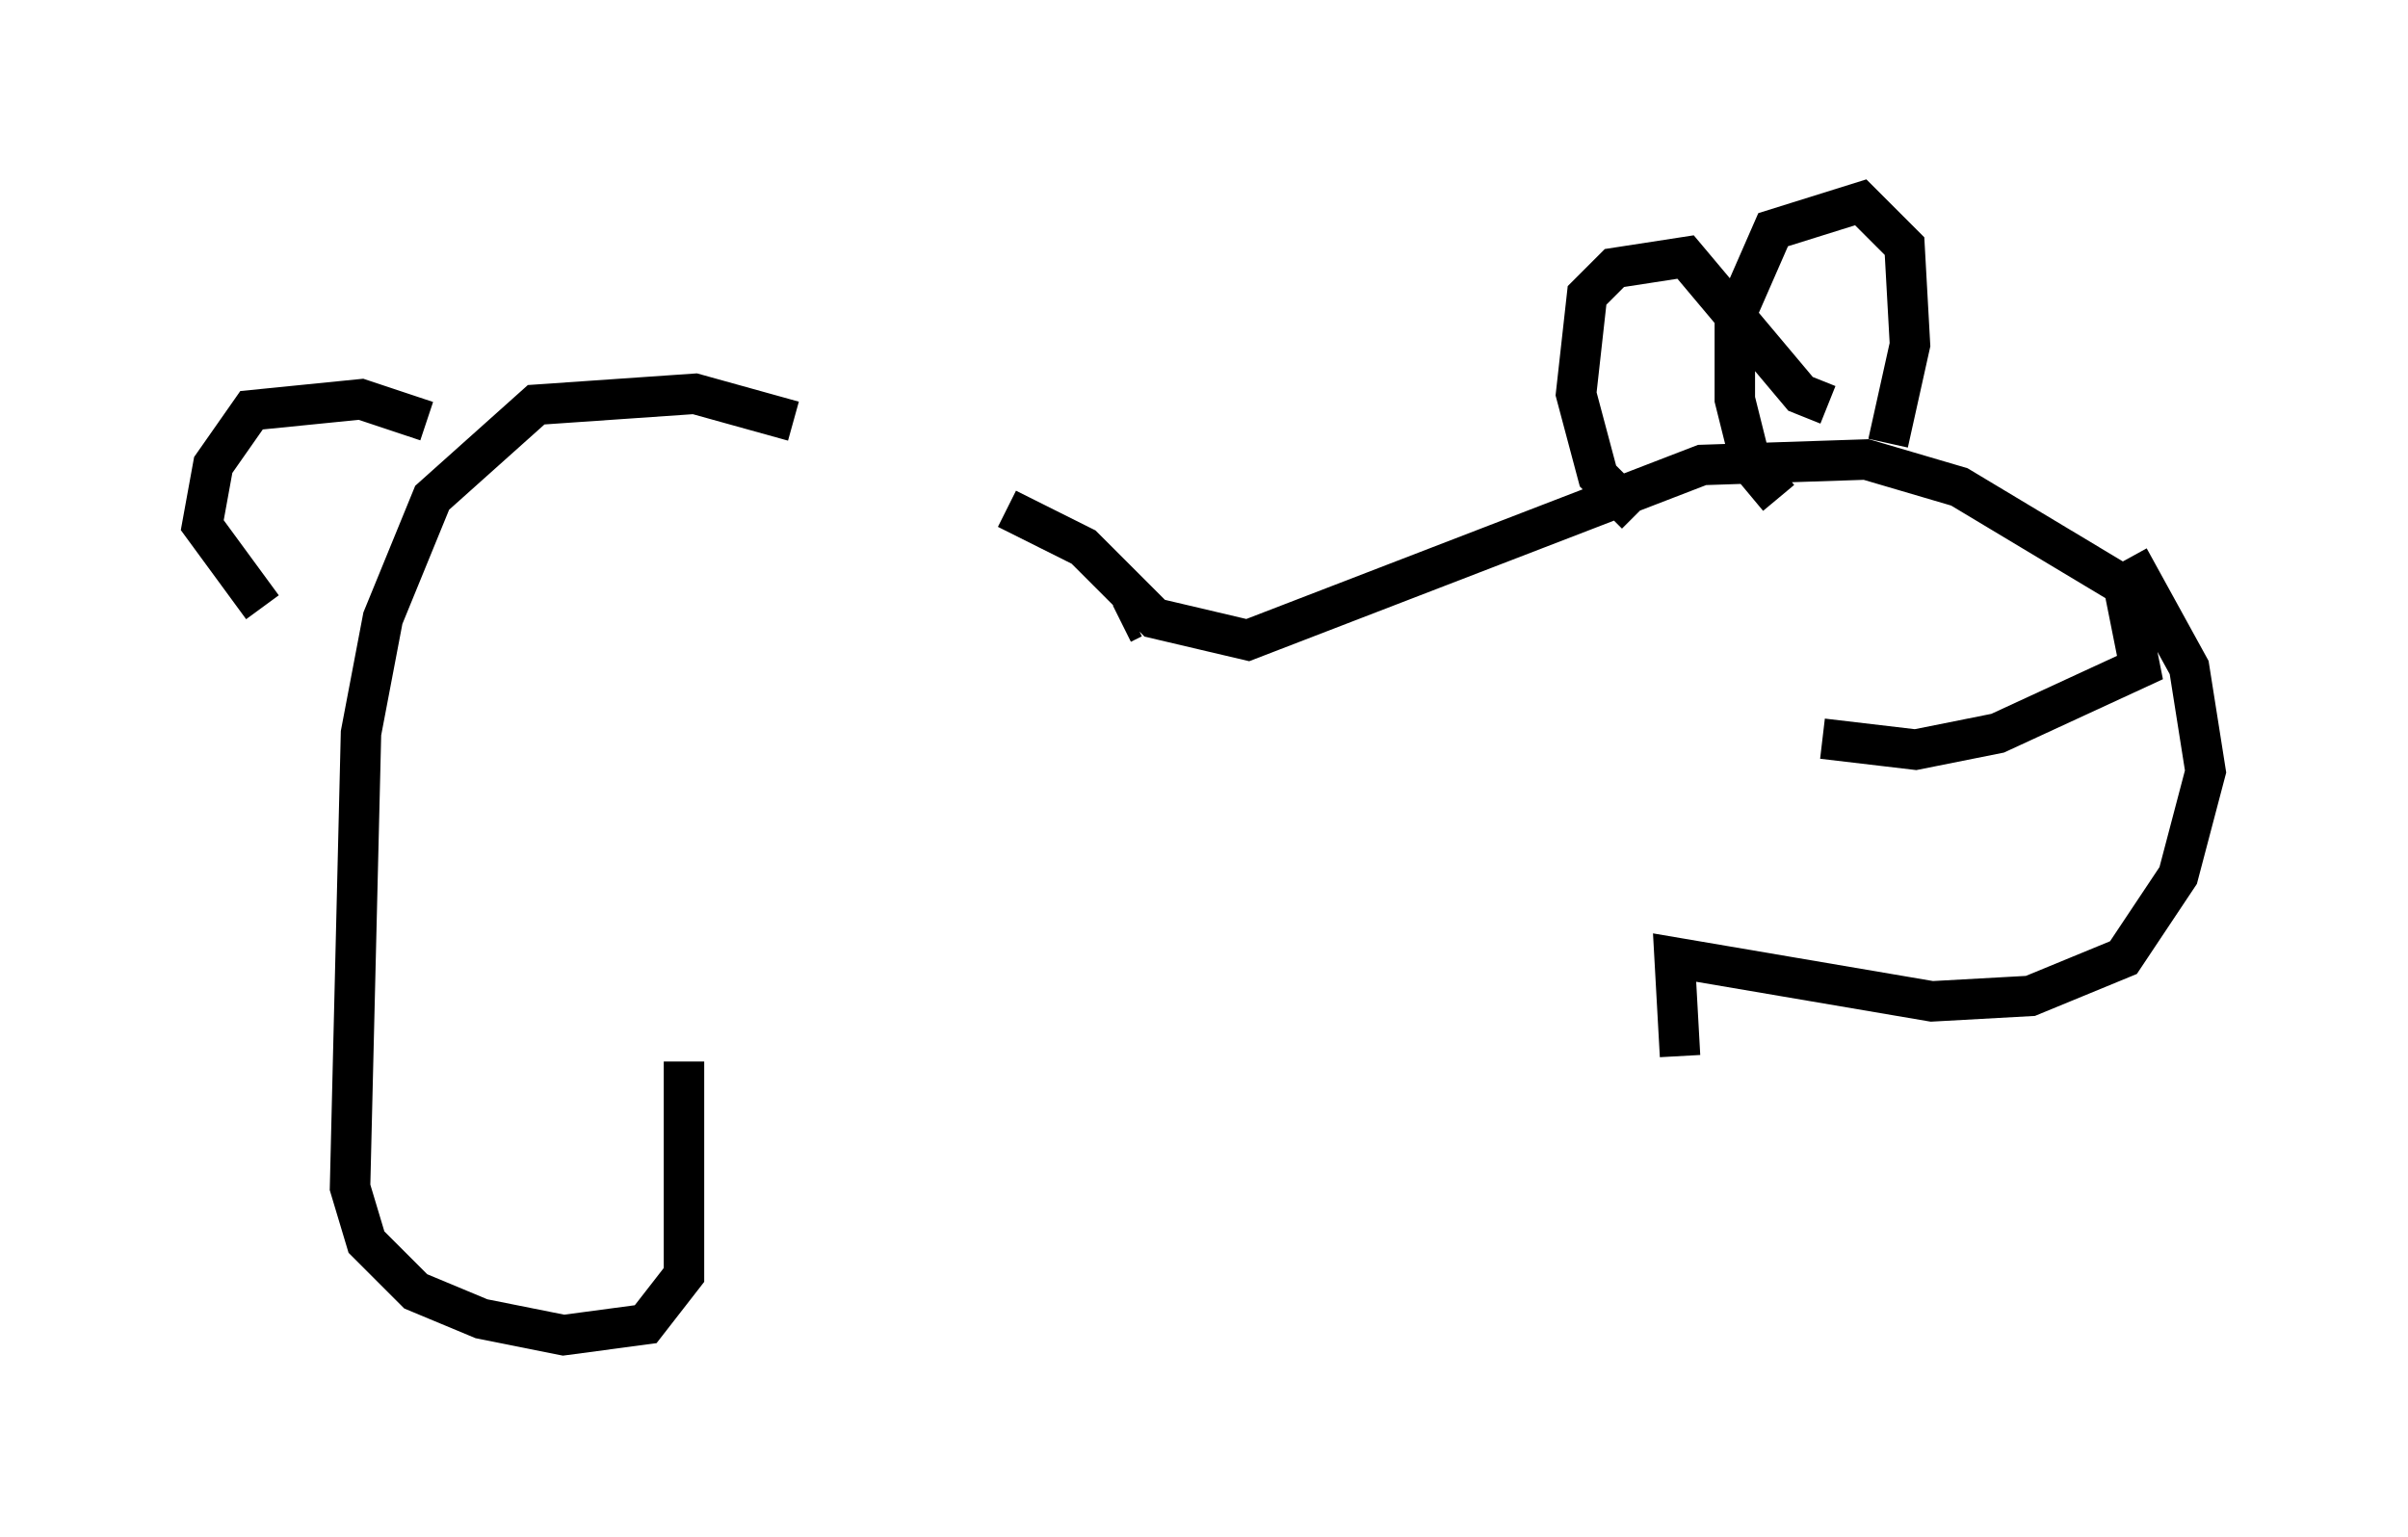 <?xml version="1.0" encoding="utf-8" ?>
<svg baseProfile="full" height="38.011" version="1.1" width="59.526" xmlns="http://www.w3.org/2000/svg" xmlns:ev="http://www.w3.org/2001/xml-events" xmlns:xlink="http://www.w3.org/1999/xlink"><defs /><rect fill="white" height="38.011" width="59.526" x="0" y="0" /><path d="M25.568, 13.39 m-5.954, -2.977 l-2.436, -0.677 -3.924, 0.271 l-2.571, 2.3 -1.218, 2.977 l-0.541, 2.842 -0.271, 11.231 l0.406, 1.353 1.218, 1.218 l1.624, 0.677 2.03, 0.406 l2.03, -0.271 0.947, -1.218 l0.0, -5.277 m-6.36, -15.832 l-1.624, -0.541 -2.706, 0.271 l-0.947, 1.353 -0.271, 1.488 l1.488, 2.03 m21.245, 0.406 l0.271, -0.135 m-3.112, -2.706 l1.894, 0.947 1.759, 1.759 l2.3, 0.541 11.231, -4.33 l4.059, -0.135 2.3, 0.677 l4.059, 2.436 0.406, 2.03 l-3.518, 1.624 -2.03, 0.406 l-2.3, -0.271 m0.135, -8.254 l-0.677, -0.271 -2.842, -3.383 l-1.759, 0.271 -0.677, 0.677 l-0.271, 2.436 0.541, 2.03 l0.947, 0.947 m6.225, -1.759 l0.541, -2.436 -0.135, -2.436 l-1.083, -1.083 -2.165, 0.677 l-0.947, 2.165 0.0, 2.03 l0.406, 1.624 0.677, 0.812 m8.66, 1.488 l1.488, 2.706 0.406, 2.571 l-0.677, 2.571 -1.353, 2.03 l-2.3, 0.947 -2.436, 0.135 l-6.36, -1.083 0.135, 2.436 " fill="none" stroke="black" stroke-width="1" /></svg>